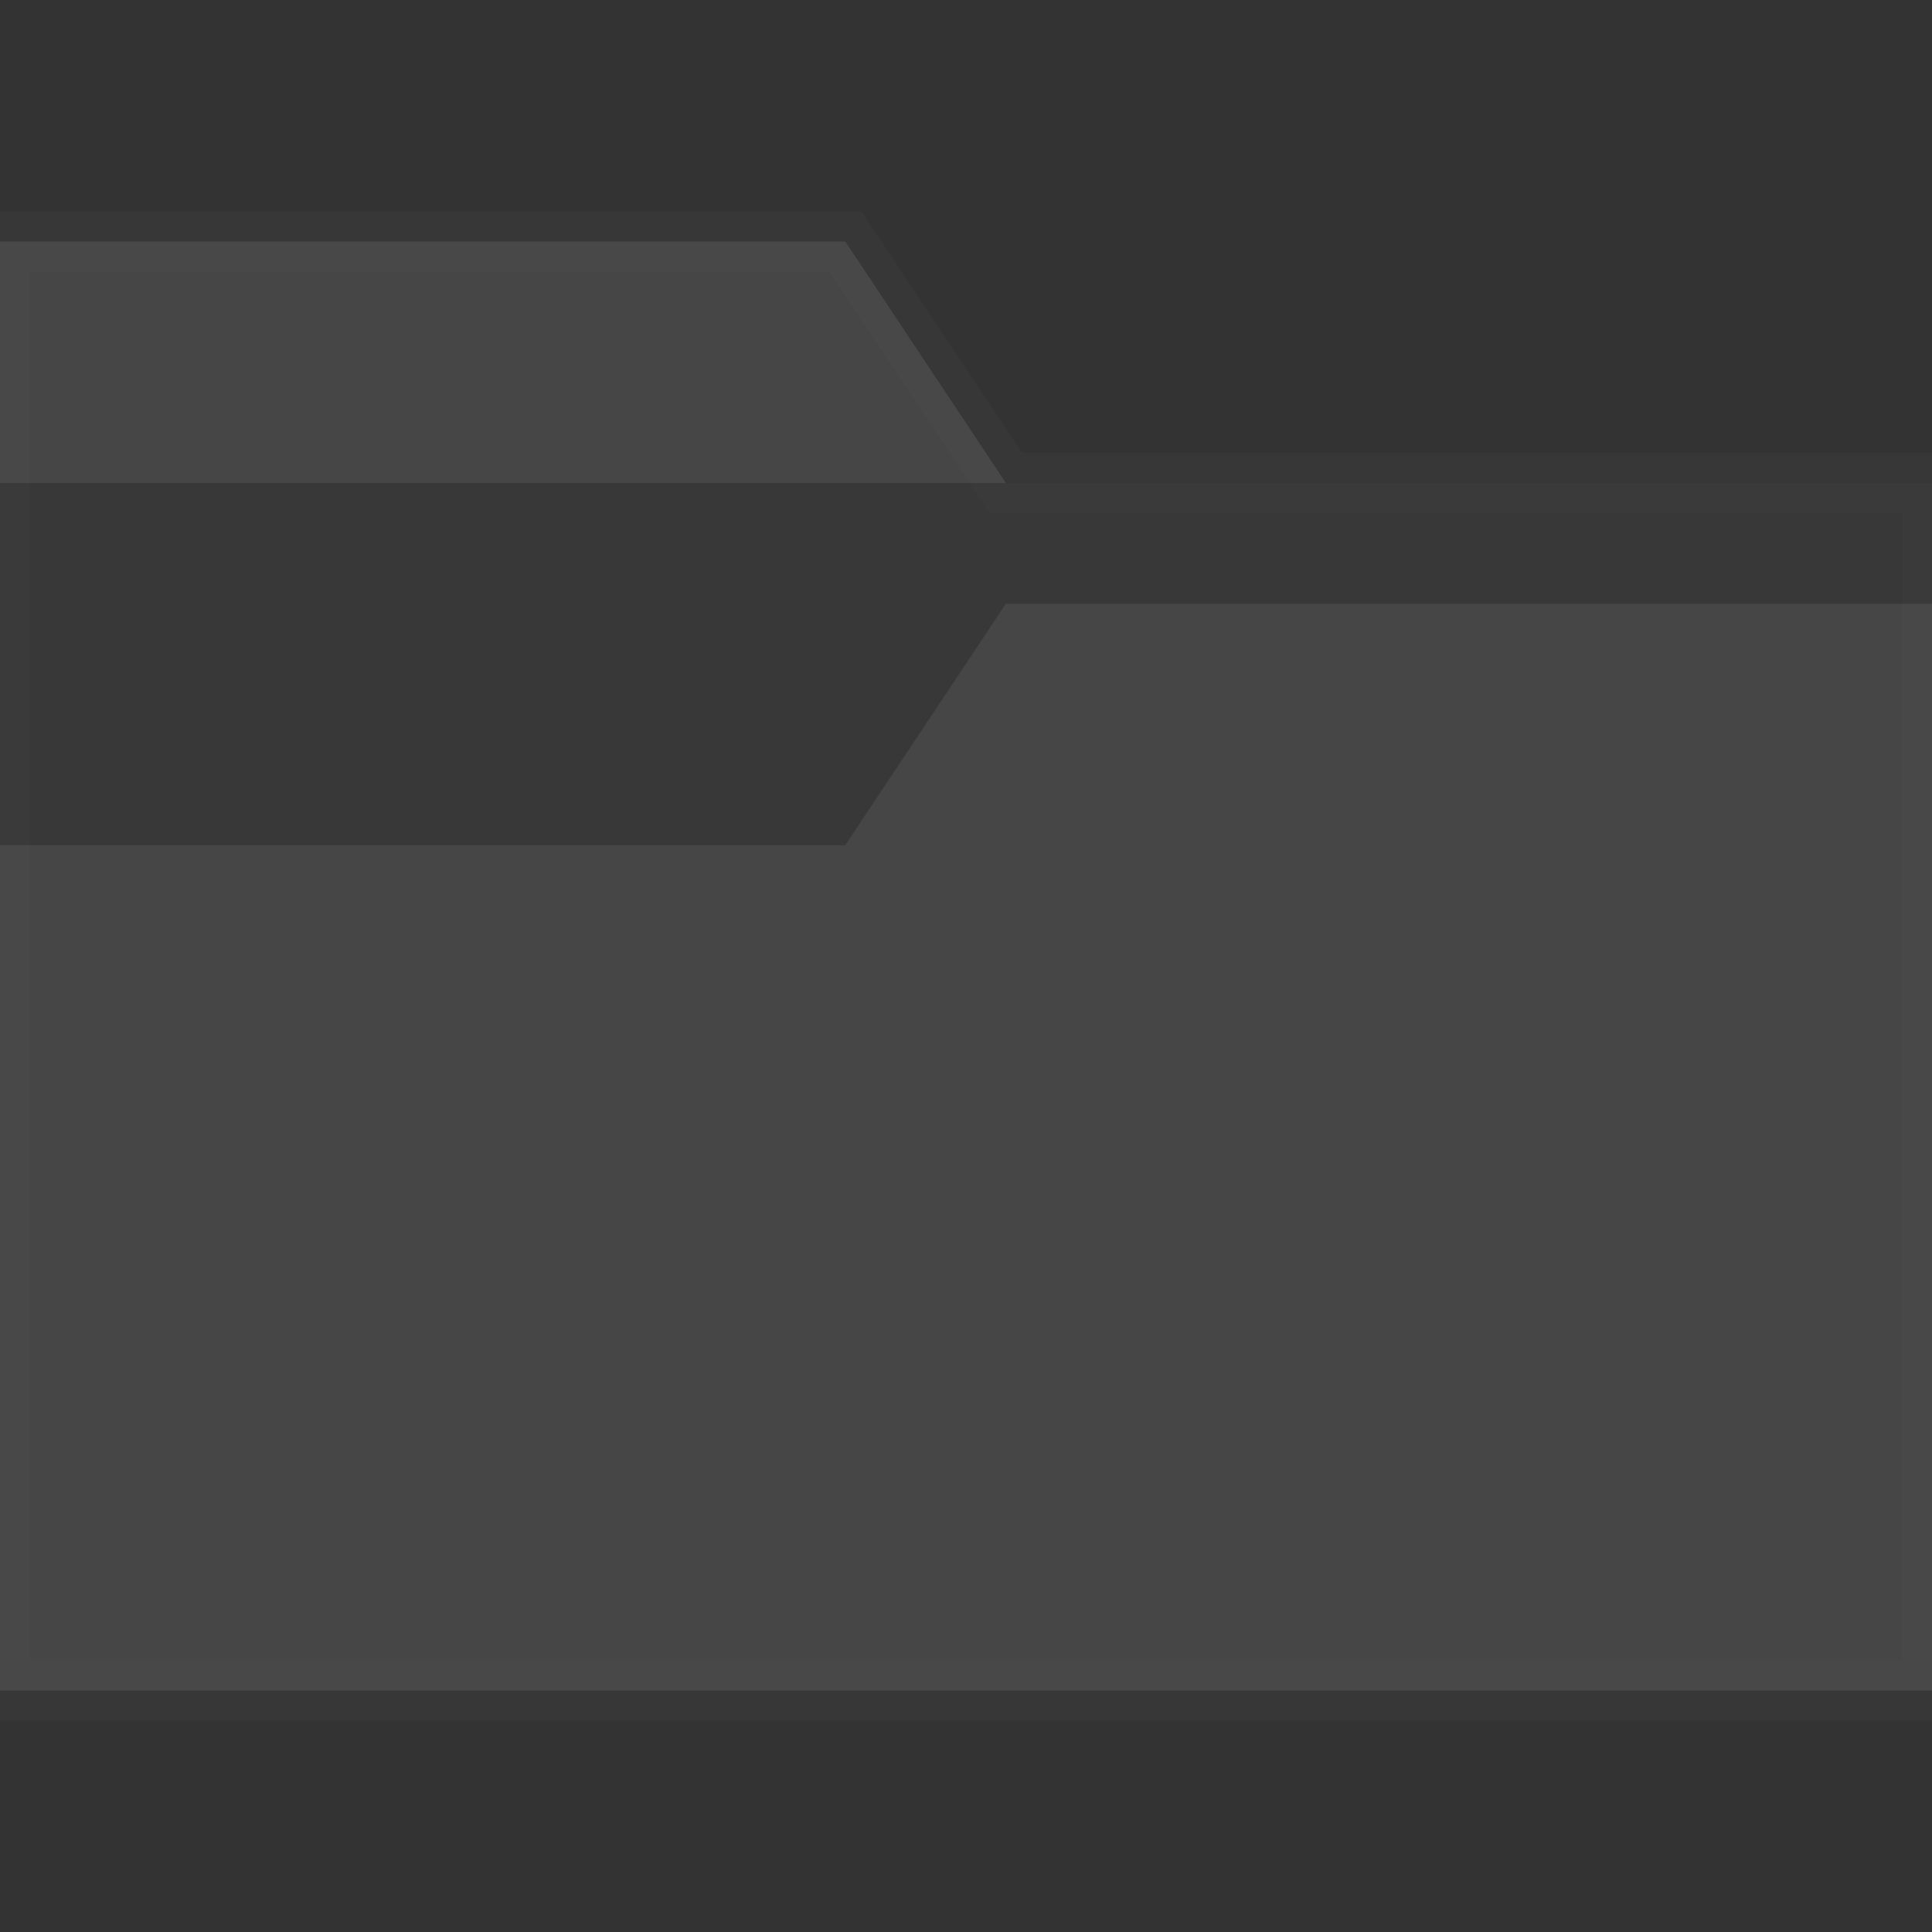 <svg xmlns="http://www.w3.org/2000/svg" preserveAspectRatio="xmaxYmax" zoomAndPan="disable" height="16" width="16"><rect width="100%" height="100%" fill="#333333" stroke="none"/><path d="M16 4v10H0V2h7l1.33 2H16z" fill="#fff" stroke="#666" opacity=".097" stroke-width=".5"/><path opacity=".2" d="M16 5H8.33L7 7H0V4h16v1z"/></svg>